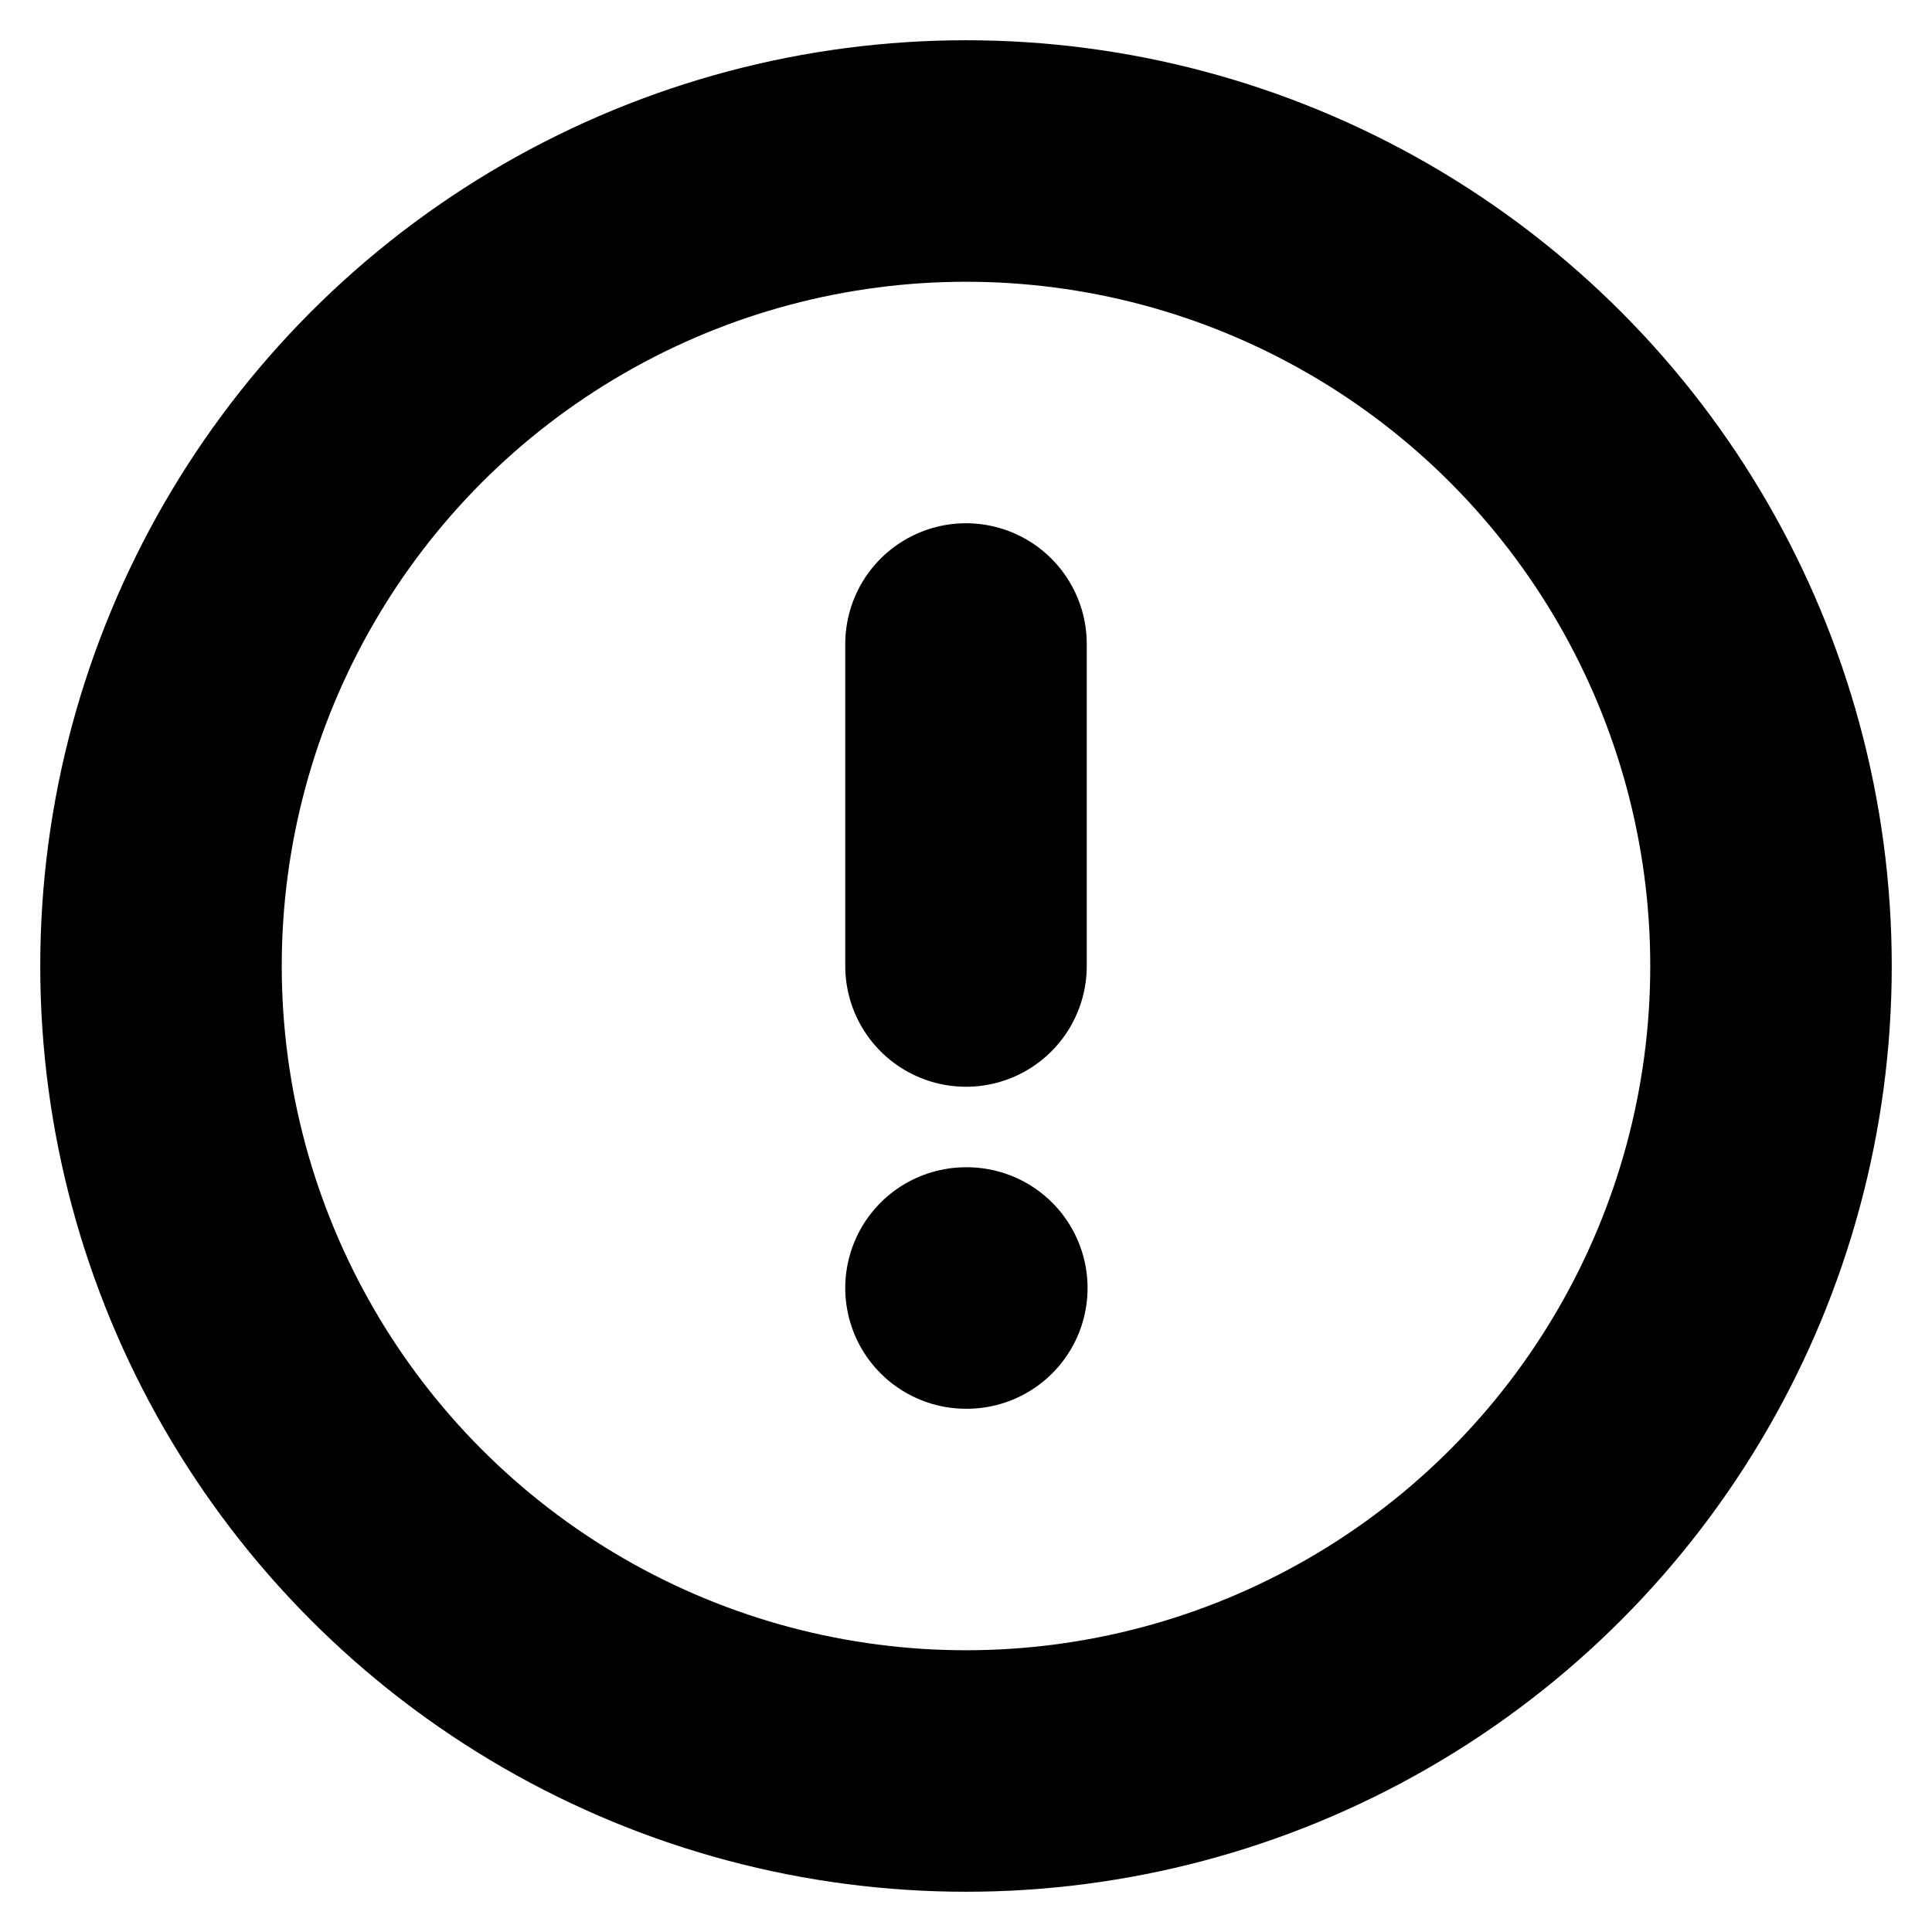 <svg viewBox="0 0 24 24" class="w-4 mr-5 text-yellow-500" stroke="currentColor" stroke-width="3" fill="none" stroke-linecap="round" stroke-linejoin="round">
                      <circle cx="12" cy="12" r="10"></circle>
                      <line x1="12" y1="8" x2="12" y2="12"></line>
                      <line x1="12" y1="16" x2="12.01" y2="16"></line>
                    </svg>